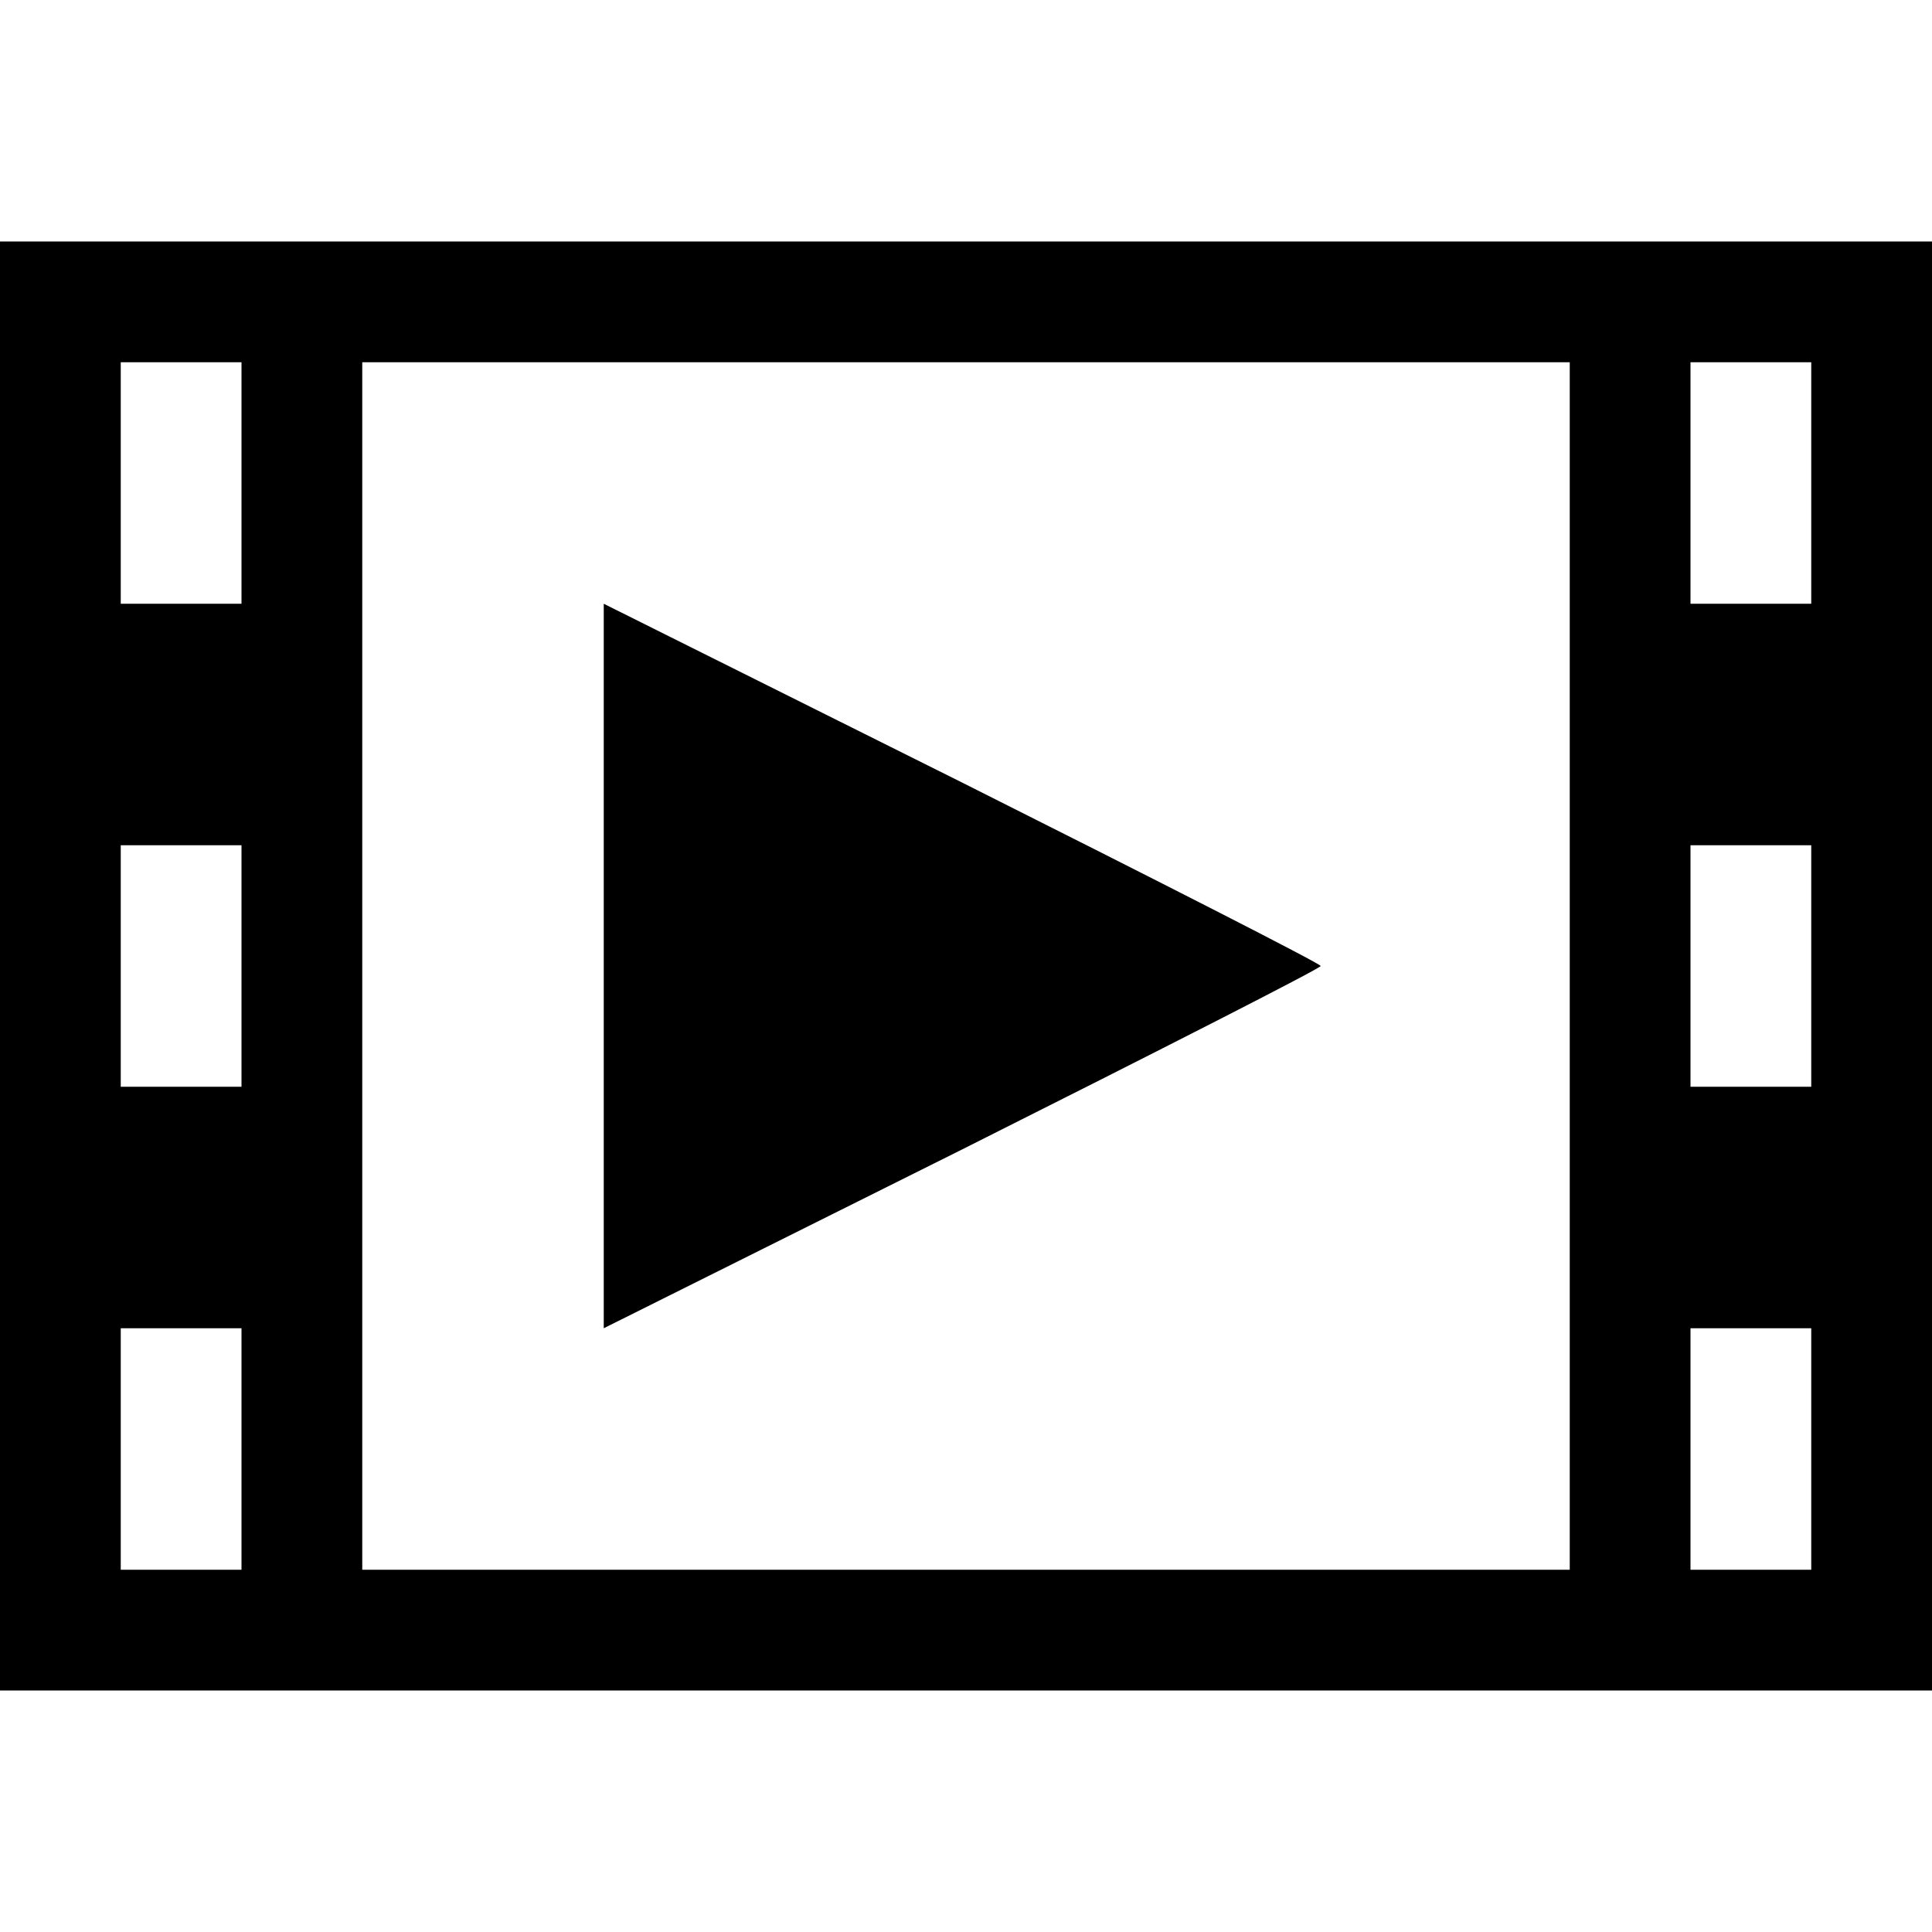 <?xml version="1.0" standalone="no"?>
<!DOCTYPE svg PUBLIC "-//W3C//DTD SVG 20010904//EN"
 "http://www.w3.org/TR/2001/REC-SVG-20010904/DTD/svg10.dtd">
<svg version="1.0" xmlns="http://www.w3.org/2000/svg"
 width="256pt" height="256pt" viewBox="0 0 256 256"
 preserveAspectRatio="xMidYMid meet">
<g transform="translate(0,256) scale(0.1,-0.1)"
fill="#000000" stroke="none">
<path d="M0 1280 l0 -960 1280 0 1280 0 0 960 0 960 -1280 0 -1280 0 0 -960z
m320 640 l0 -160 -80 0 -80 0 0 160 0 160 80 0 80 0 0 -160z m1760 -640 l0
-800 -800 0 -800 0 0 800 0 800 800 0 800 0 0 -800z m320 640 l0 -160 -80 0
-80 0 0 160 0 160 80 0 80 0 0 -160z m-2080 -640 l0 -160 -80 0 -80 0 0 160 0
160 80 0 80 0 0 -160z m2080 0 l0 -160 -80 0 -80 0 0 160 0 160 80 0 80 0 0
-160z m-2080 -640 l0 -160 -80 0 -80 0 0 160 0 160 80 0 80 0 0 -160z m2080 0
l0 -160 -80 0 -80 0 0 160 0 160 80 0 80 0 0 -160z"/>
<path d="M800 1280 l0 -480 475 237 c261 131 475 240 475 243 0 3 -214 112
-475 243 l-475 237 0 -480z"/>
</g>
</svg>
